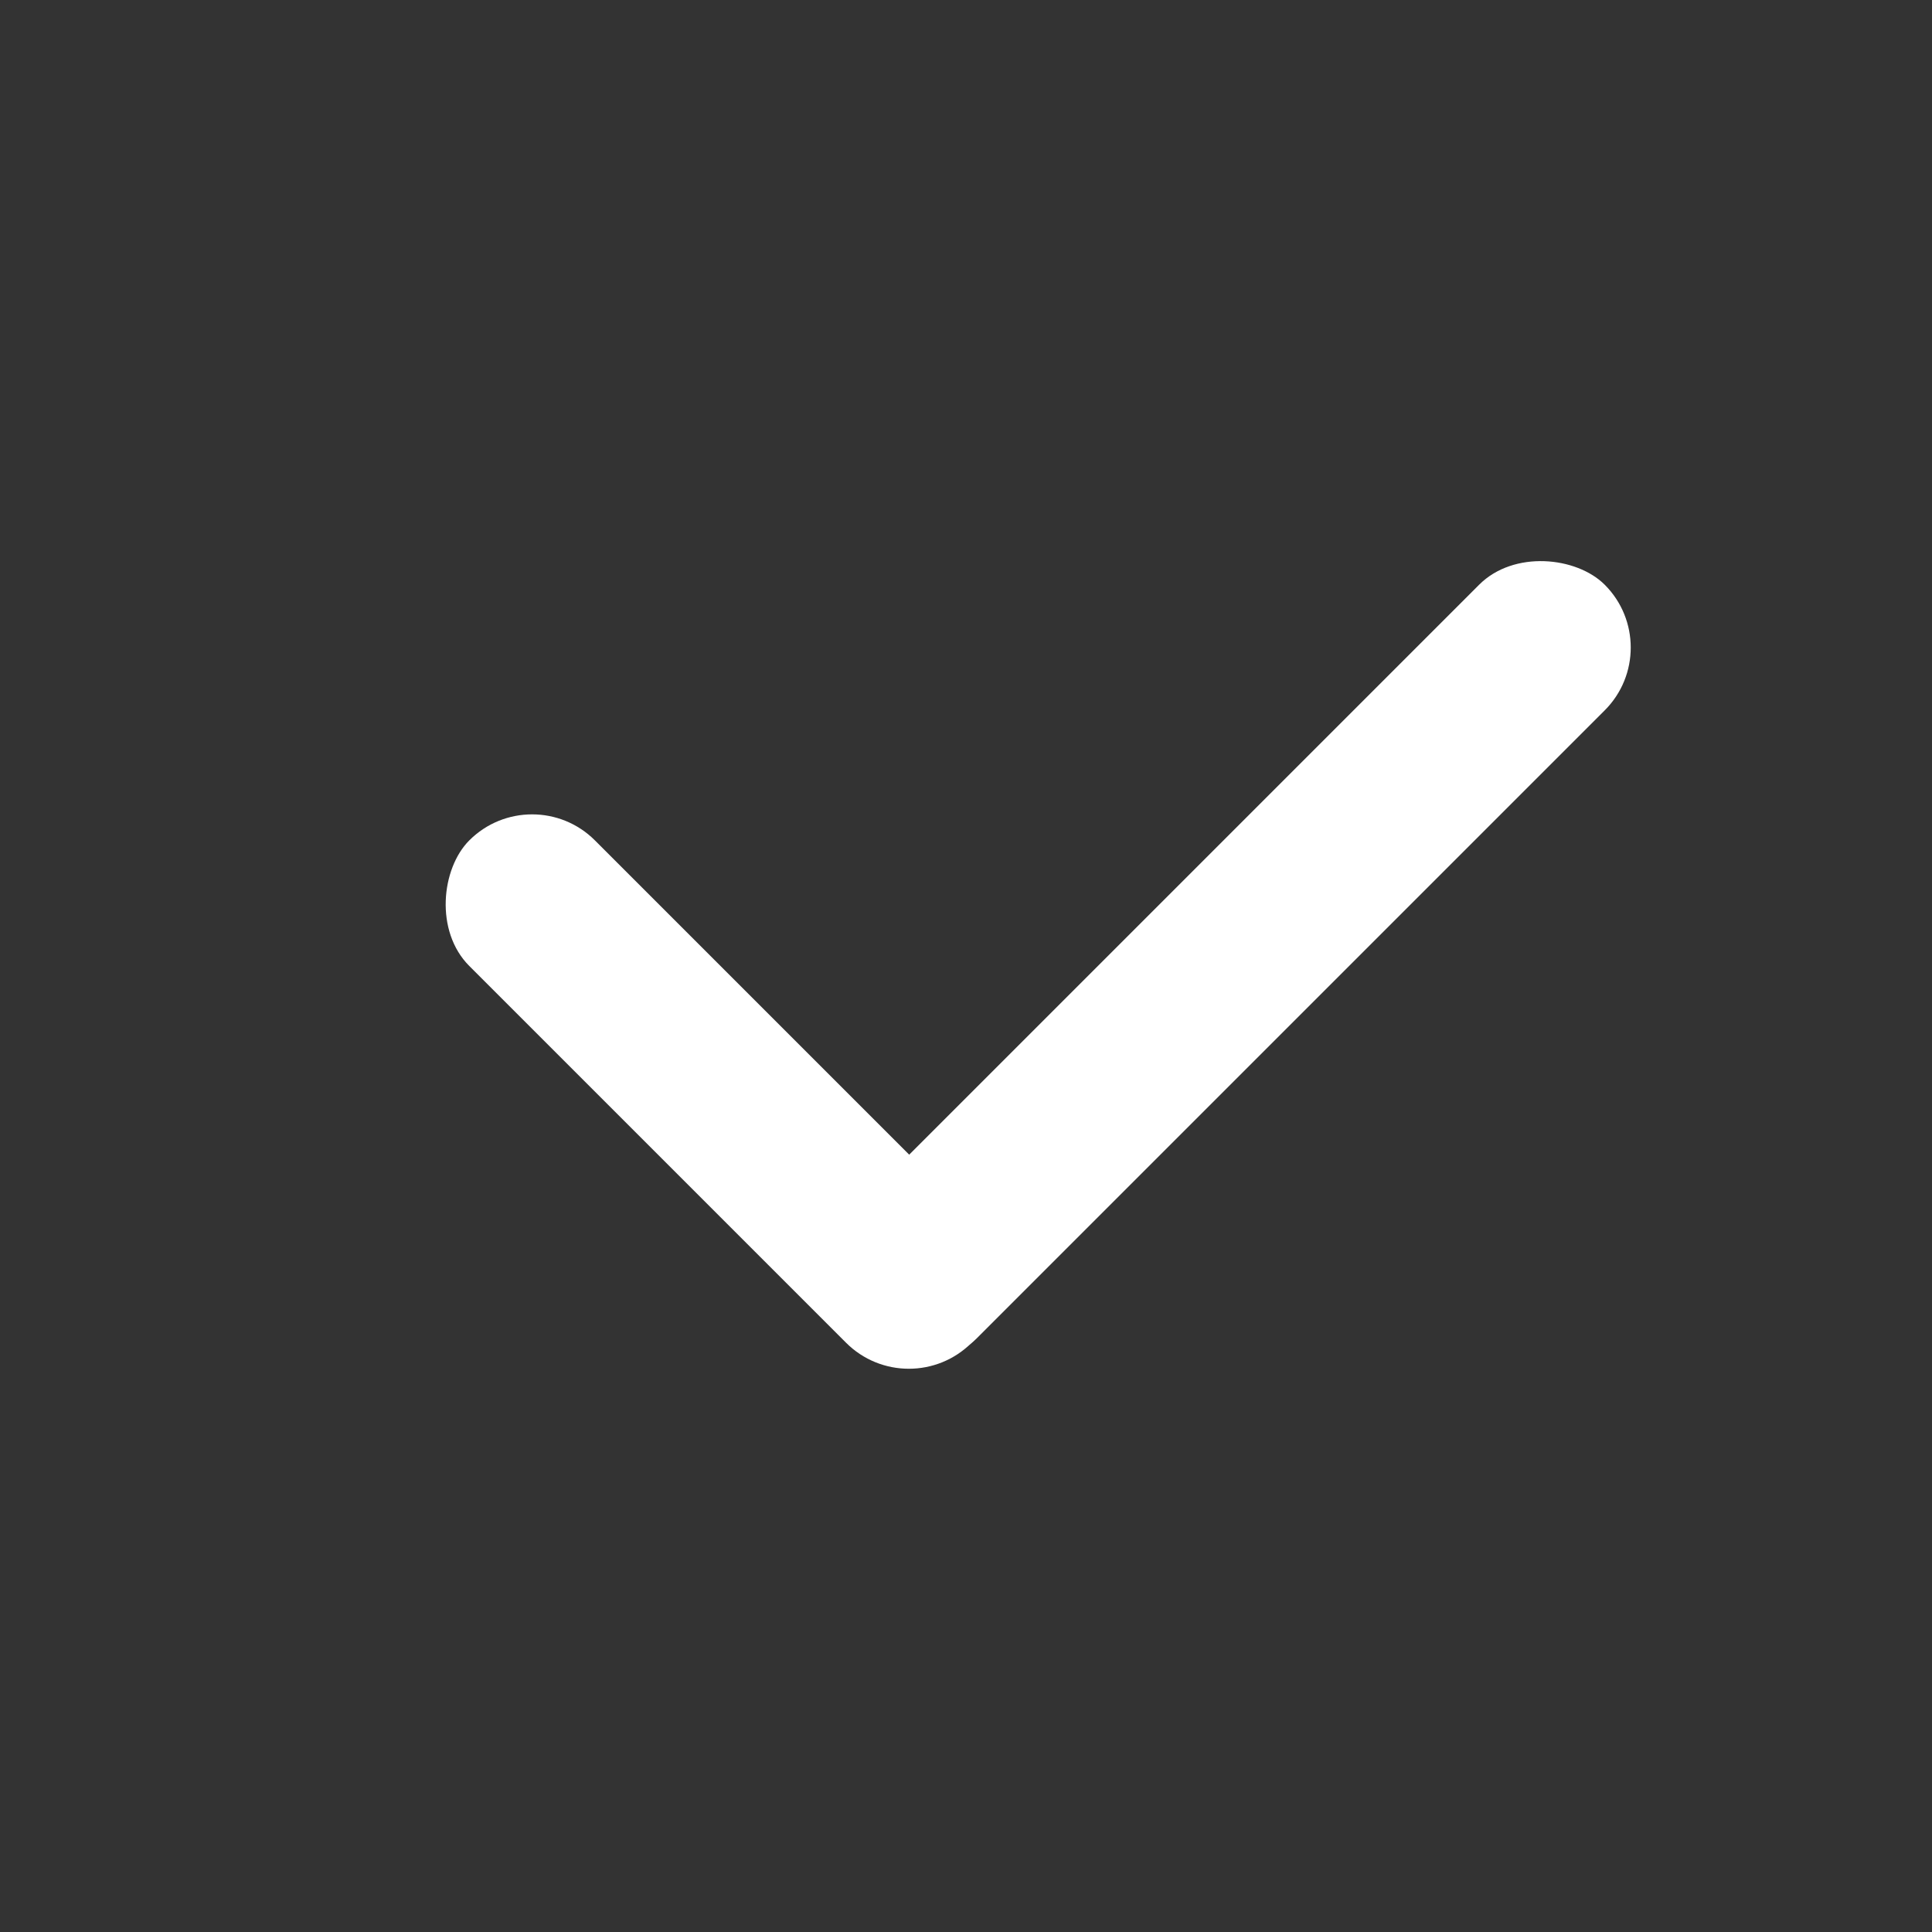 <svg xmlns="http://www.w3.org/2000/svg" xmlns:xlink="http://www.w3.org/1999/xlink" width="36" height="36" viewBox="0 0 36 36"><rect x="0" y="0" width="36" height="36" fill="#333333" stroke="none"/><defs><style>.a,.c{fill:#fff;}.a{opacity:0;}.b{clip-path:url(#a);}</style><clipPath id="a"><rect class="a" width="36" height="36" transform="translate(0.203 0.203)"/></clipPath></defs><g class="b" transform="translate(36.203 -0.203) rotate(90)"><path class="c" d="M0,0" transform="translate(18.203 19.857)"/><rect class="c" width="19.857" height="3.31" rx="1.655" transform="translate(12.269 5.131) rotate(45)"/><rect class="c" width="13.238" height="3.31" rx="1.655" transform="translate(14.692 26.288) rotate(-45)"/></g></svg>